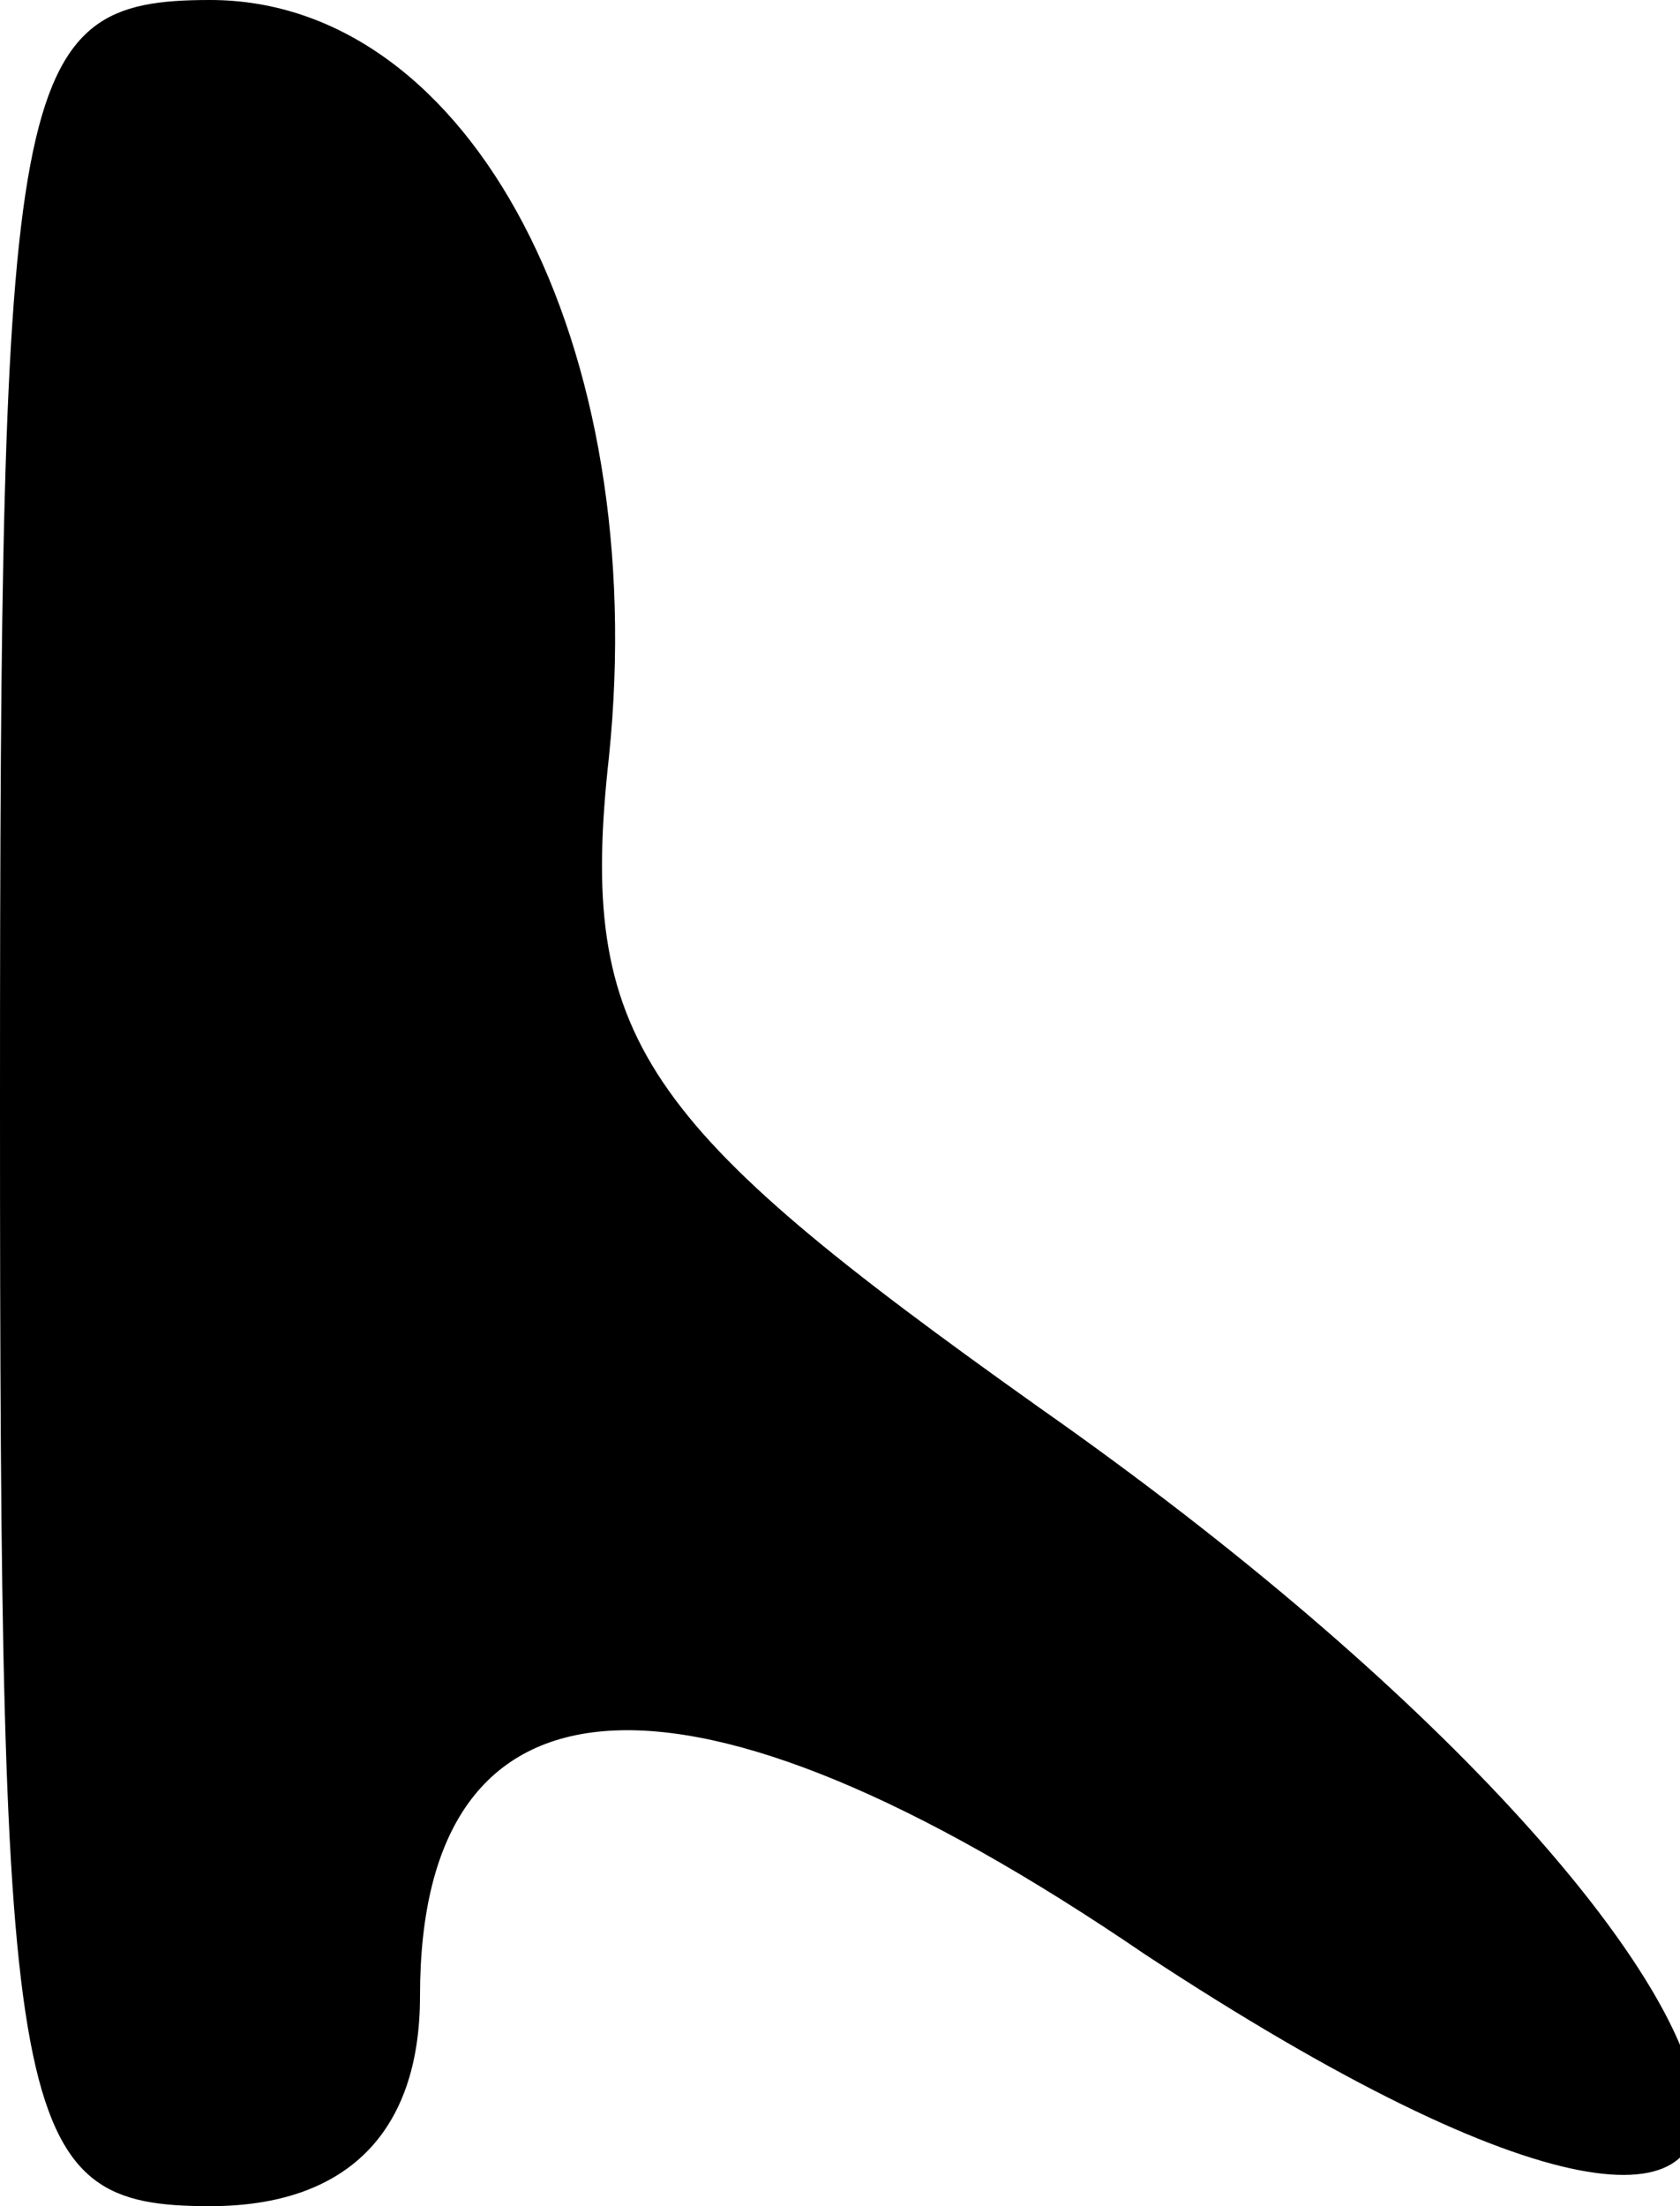 <?xml version="1.0" standalone="no"?>
<!DOCTYPE svg PUBLIC "-//W3C//DTD SVG 20010904//EN"
 "http://www.w3.org/TR/2001/REC-SVG-20010904/DTD/svg10.dtd">
<svg version="1.0" xmlns="http://www.w3.org/2000/svg"
 width="16pt" height="21pt" viewBox="0 0 16 21"
 preserveAspectRatio="xMidYMid meet">
<g transform="translate(0,21) scale(0.1,-0.1)"
fill="#000000" stroke="none">
<path fill="#000000" stroke="none" d="M0 105 c0 -98 1 -105 20 -105 13 0 20
7 20 20 0 32 25 34 69 4 76 -50 67 -2 -10 52 -38 27 -44 35 -41 62 4 39 -13
72 -38 72 -19 0 -20 -7 -20 -105z"/>
</g>
</svg>
